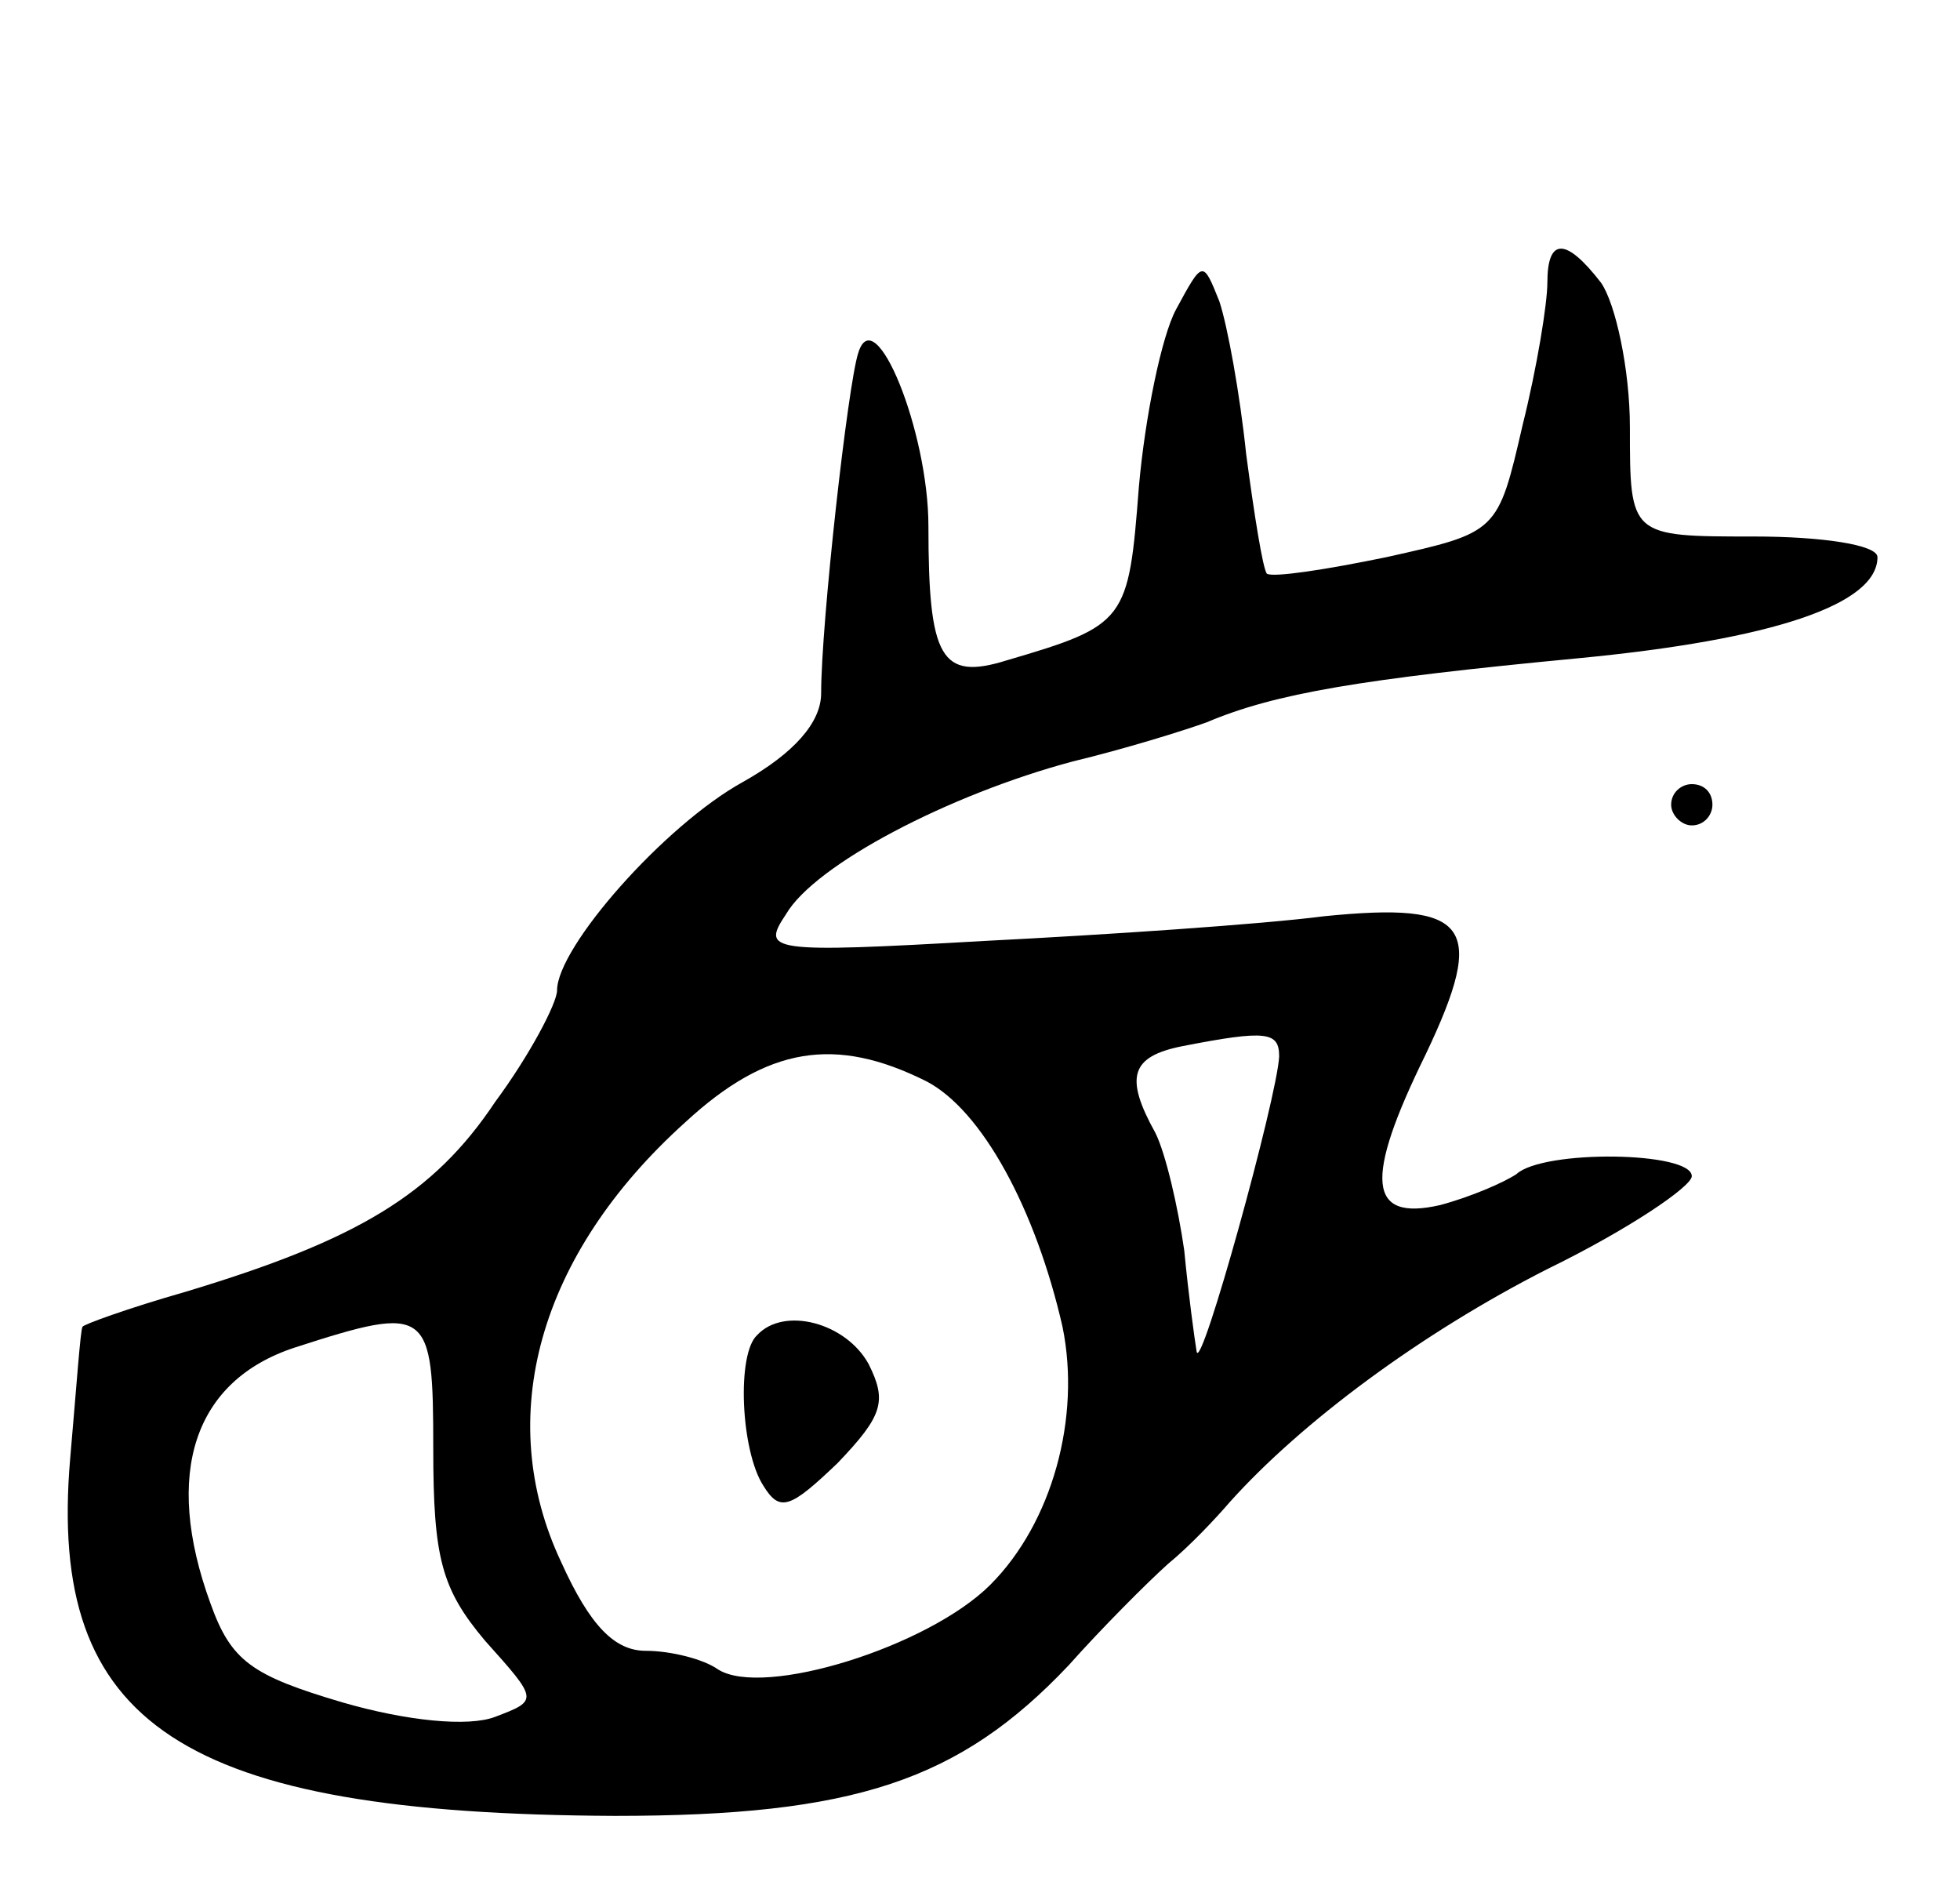<svg version="1.0" xmlns="http://www.w3.org/2000/svg"
 width="95pt" height="91pt" viewBox="0 0 95 91"
 preserveAspectRatio="xMidYMid meet">
<g transform="translate(0,91) scale(0.1,-0.1)"
fill="#000000" stroke="none">
<path d="M750 773 c0 -10 -5 -41 -12 -69 -12 -52 -12 -52 -66 -64 -29 -6 -55
-10 -58 -8 -2 3 -6 28 -10 58 -3 29 -9 62 -13 74 -8 20 -8 20 -21 -4 -7 -13
-15 -52 -18 -86 -5 -65 -6 -67 -64 -84 -32 -10 -38 1 -38 65 0 46 -26 110 -34
84 -5 -15 -18 -131 -18 -165 0 -14 -13 -29 -38 -43 -38 -21 -90 -80 -90 -101
0 -6 -13 -31 -30 -54 -30 -45 -67 -67 -150 -92 -28 -8 -50 -16 -50 -17 -1 -1
-3 -30 -6 -64 -11 -129 54 -172 264 -173 116 0 167 17 220 73 16 18 38 40 48
49 11 9 24 23 30 30 35 39 93 82 154 113 39 19 70 40 70 45 0 12 -72 13 -85 1
-6 -4 -22 -11 -37 -15 -35 -8 -37 12 -7 73 30 63 21 74 -49 67 -31 -4 -106 -9
-165 -12 -105 -6 -108 -5 -96 13 14 24 79 58 139 74 25 6 54 15 65 19 33 14
75 21 180 31 94 9 145 26 145 49 0 6 -27 10 -60 10 -60 0 -60 0 -60 53 0 28
-7 60 -14 70 -17 22 -26 22 -26 0z m-130 -375 c-1 -20 -38 -154 -40 -143 -1 6
-4 28 -6 49 -3 21 -9 47 -14 57 -15 27 -12 37 13 42 41 8 47 7 47 -5z m-171
-12 c27 -14 53 -62 66 -119 9 -44 -5 -95 -35 -125 -30 -30 -110 -55 -132 -41
-7 5 -23 9 -35 9 -15 0 -27 12 -41 43 -33 70 -11 149 60 213 40 37 73 42 117
20z m-239 -178 c0 -53 4 -68 25 -93 26 -29 26 -29 5 -37 -13 -5 -43 -2 -74 7
-44 13 -54 20 -64 48 -23 63 -8 108 41 124 65 21 67 19 67 -49z"/>
<path d="M367 263 c-10 -9 -8 -56 3 -73 8 -13 13 -11 36 11 22 23 24 30 15 48
-11 20 -41 28 -54 14z"/>
<path d="M810 520 c0 -5 5 -10 10 -10 6 0 10 5 10 10 0 6 -4 10 -10 10 -5 0
-10 -4 -10 -10z"/>
</g>
</svg>
